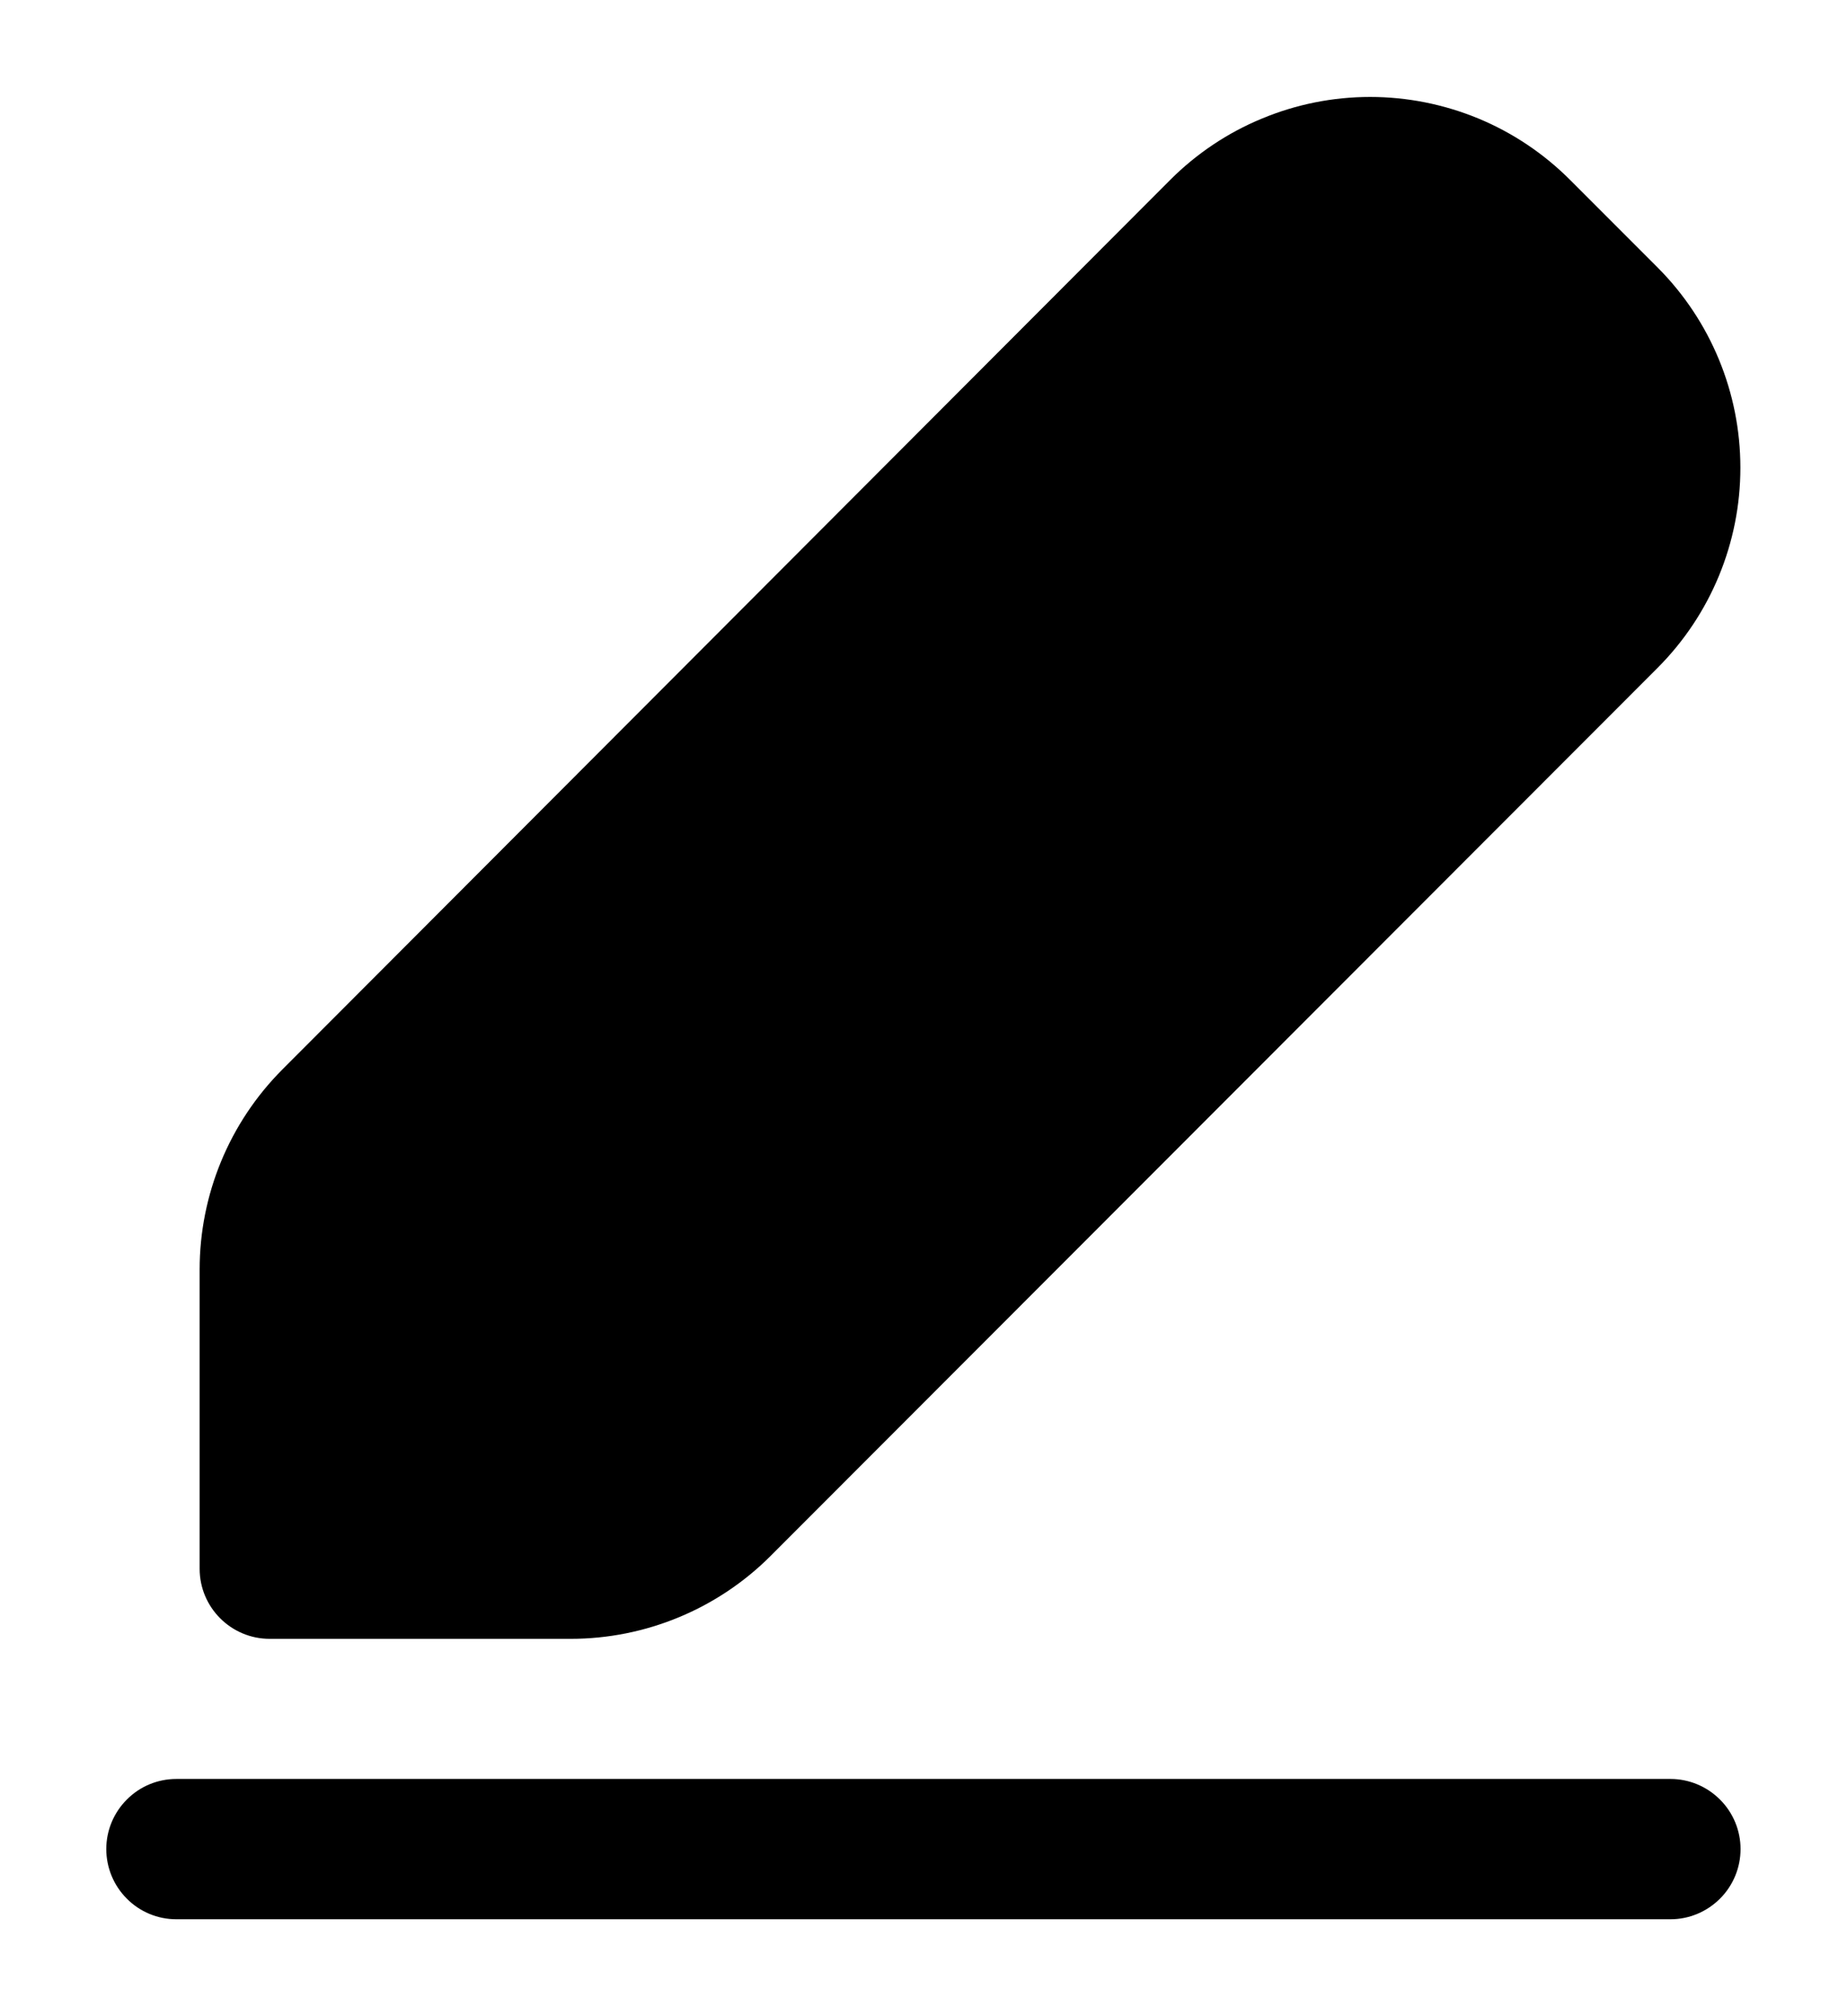 <svg width="11" height="12" viewBox="0 0 11 12" fill="none" xmlns="http://www.w3.org/2000/svg">
<path d="M9.351 1.071C9.194 0.914 9.009 0.79 8.804 0.705C8.6 0.621 8.381 0.577 8.16 0.577C7.938 0.577 7.719 0.621 7.515 0.706C7.311 0.79 7.125 0.915 6.969 1.071L1.681 6.366C1.366 6.682 1.189 7.11 1.189 7.556V9.337C1.189 9.567 1.376 9.754 1.606 9.754H3.399C3.845 9.754 4.274 9.576 4.589 9.261L9.873 3.974C10.188 3.658 10.365 3.23 10.365 2.784C10.365 2.337 10.188 1.909 9.873 1.593L9.351 1.071ZM1.05 10.588C0.939 10.588 0.833 10.632 0.755 10.711C0.677 10.789 0.633 10.895 0.633 11.005C0.633 11.116 0.677 11.222 0.755 11.3C0.833 11.379 0.939 11.423 1.05 11.423H9.949C10.059 11.423 10.165 11.379 10.244 11.3C10.322 11.222 10.366 11.116 10.366 11.005C10.366 10.895 10.322 10.789 10.244 10.711C10.165 10.632 10.059 10.588 9.949 10.588H1.05Z" fill="black"/>
</svg>
